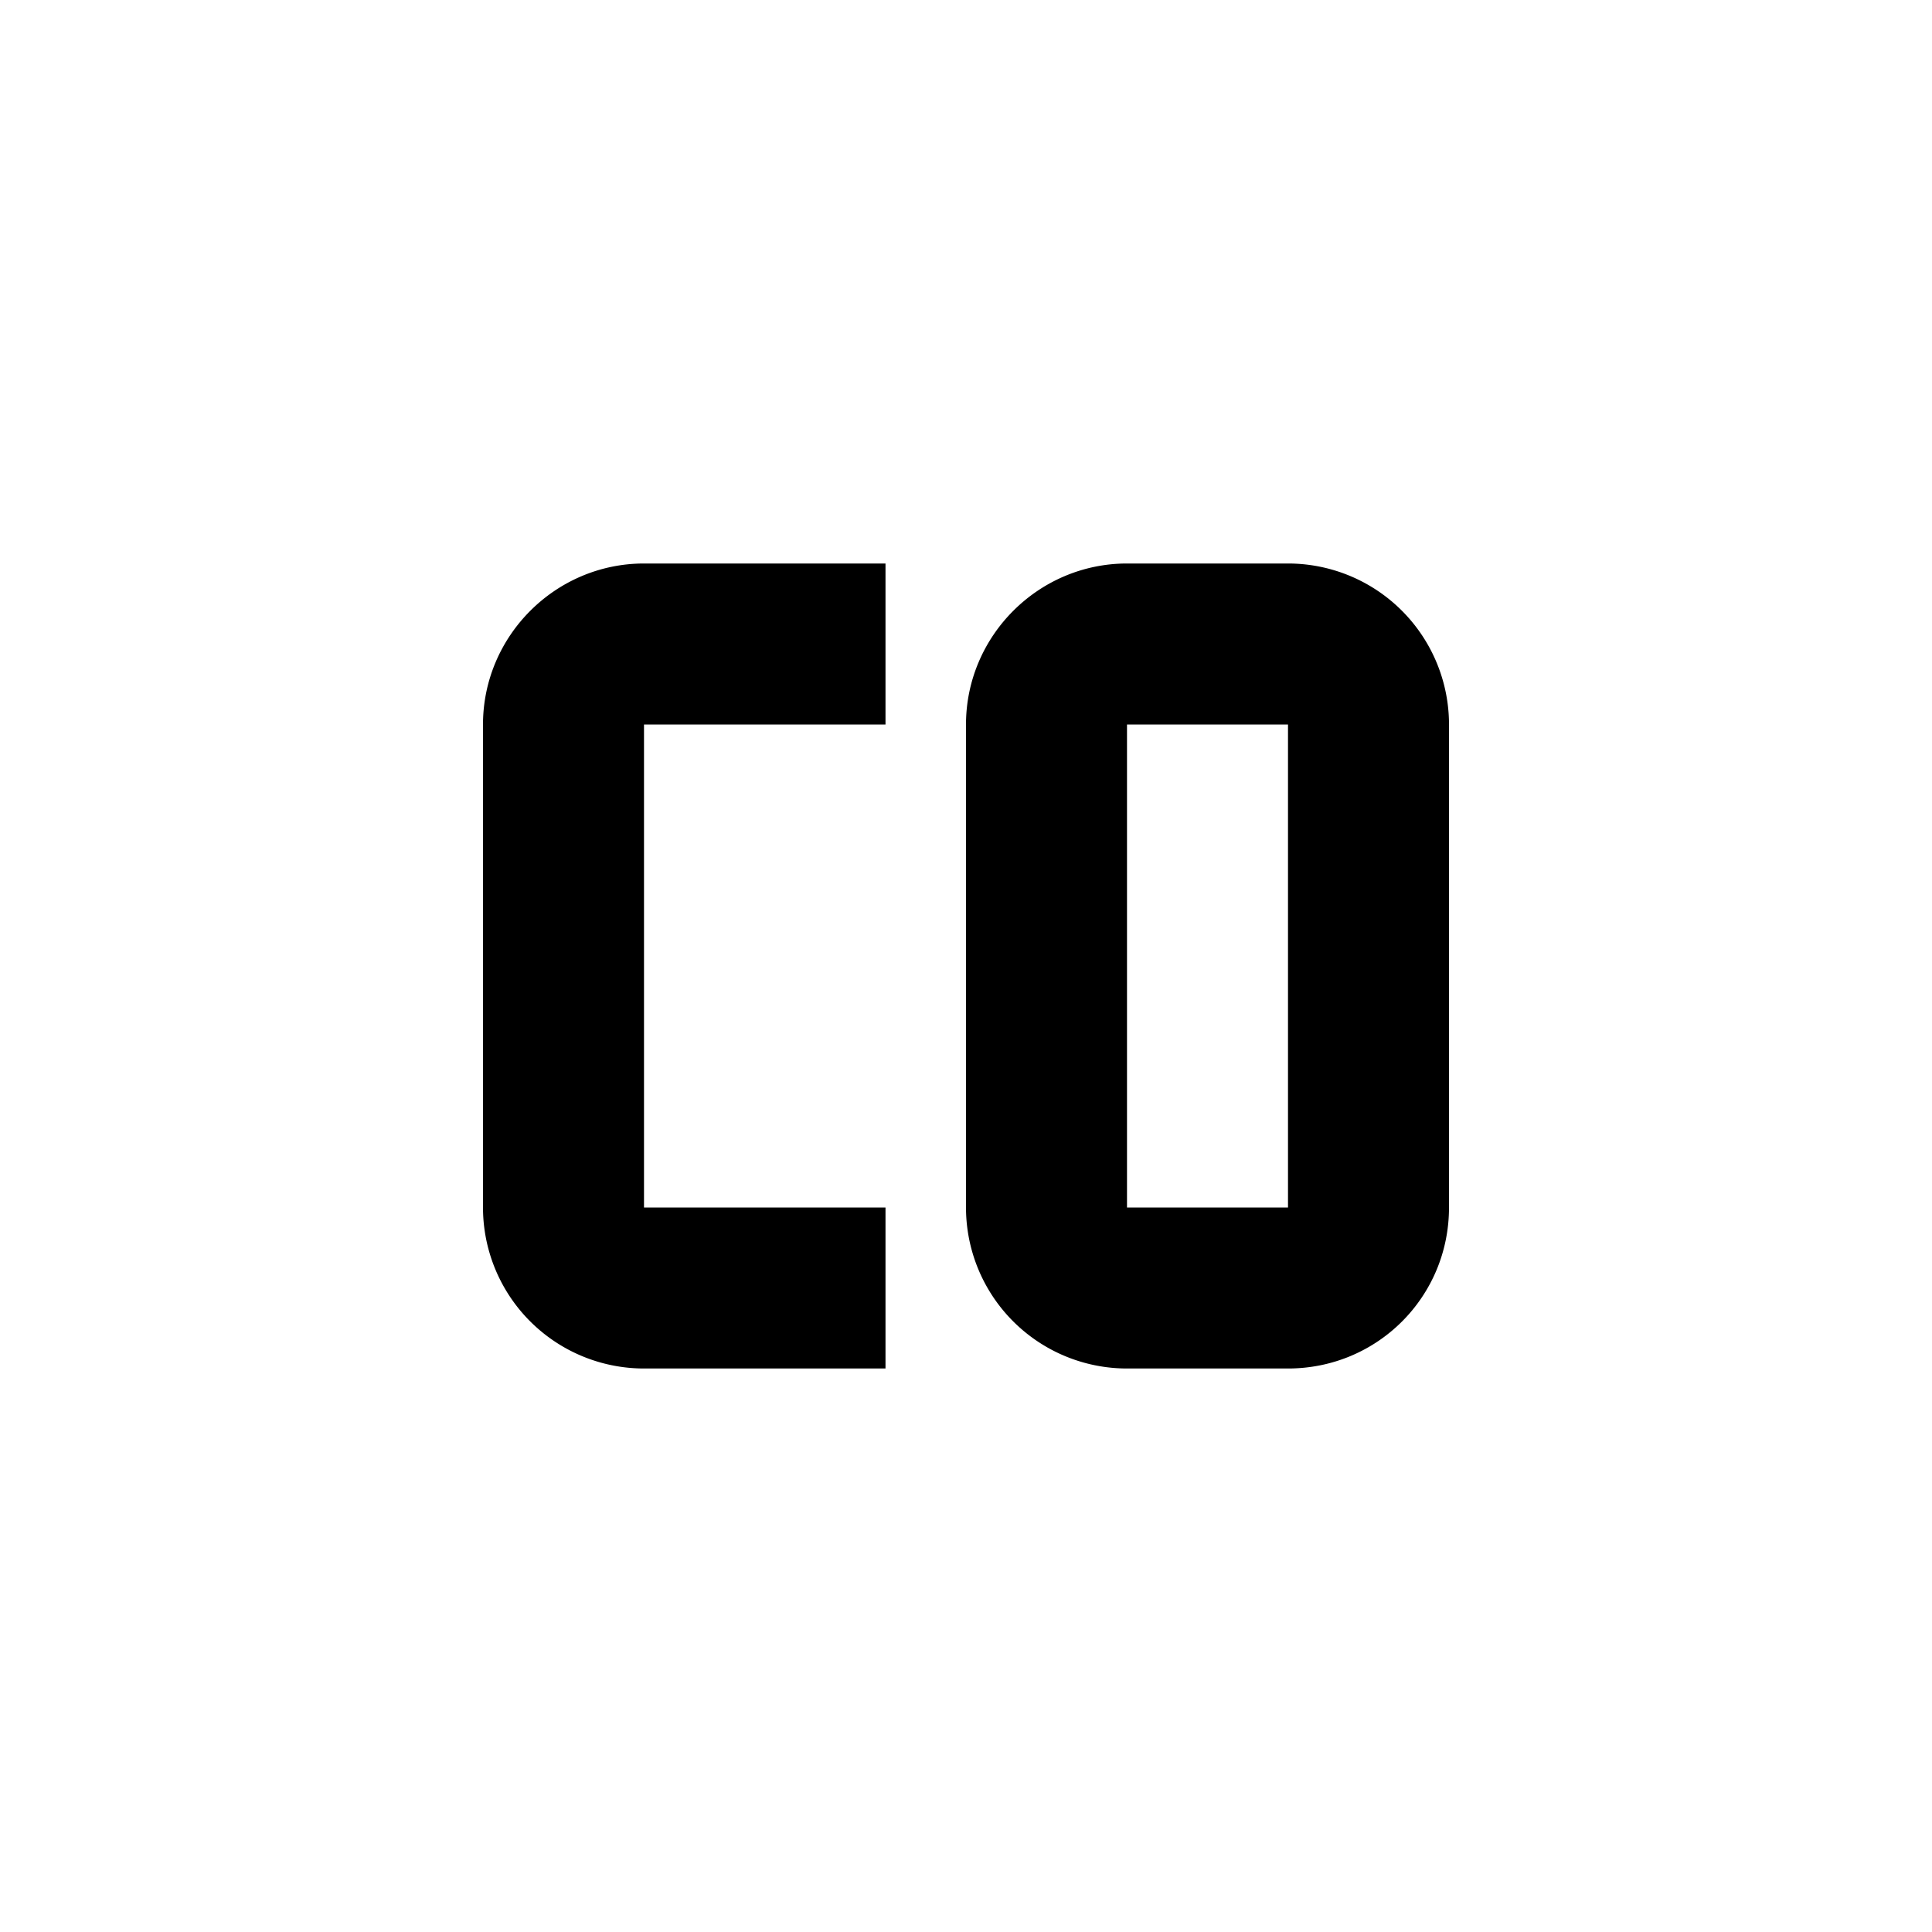 <svg xmlns="http://www.w3.org/2000/svg" viewBox="0 0 24 24">
  <path d="M8 7c-1.1 0-2 .9-2 2v6a2 2 0 0 0 2 2h3v-2H8V9h3V7zm6 0c-1.1 0-2 .9-2 2v6a2 2 0 0 0 2 2h2c1.11 0 2-.89 2-2V9a2 2 0 0 0-2-2zm0 2h2v6h-2z"/>
</svg>
